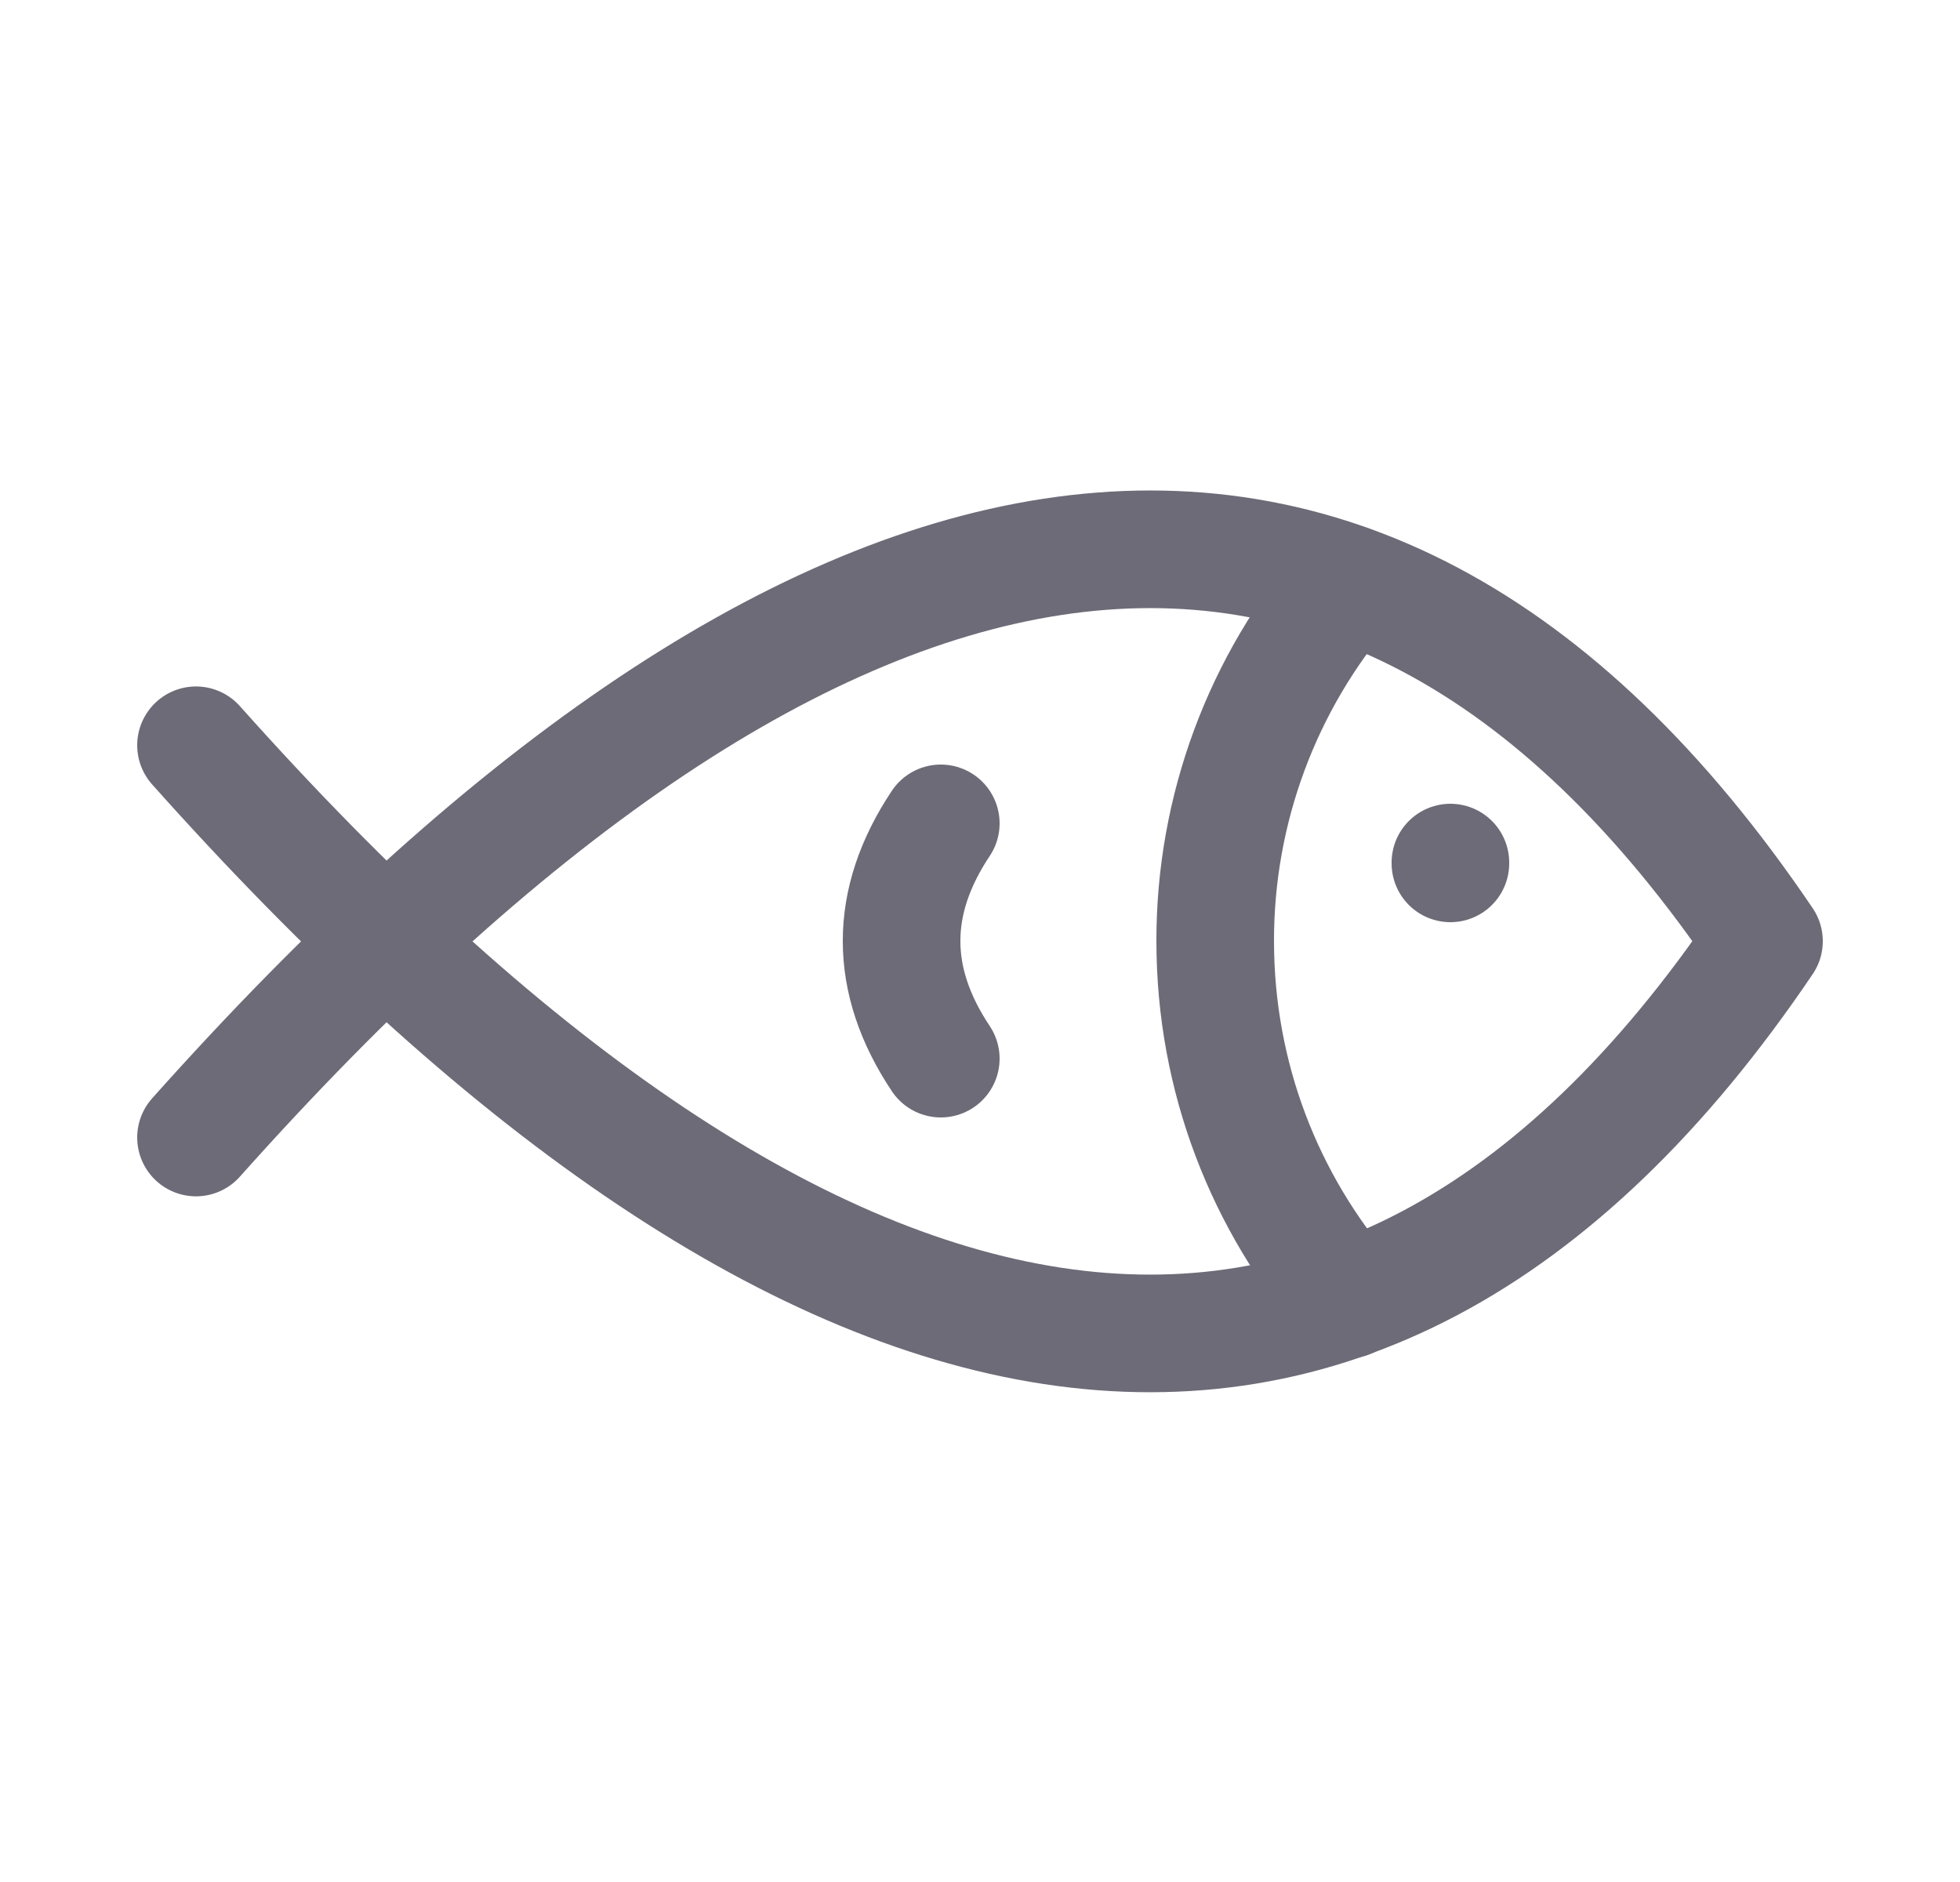 <svg width="25" height="24" viewBox="0 0 25 24" fill="none" xmlns="http://www.w3.org/2000/svg">
<path d="M17.19 7.44C16.098 8.708 15.498 10.326 15.5 12C15.5 13.747 16.14 15.345 17.199 16.571" stroke="#6D6B77" stroke-width="1.5" stroke-linecap="round" stroke-linejoin="round"/>
<path d="M2.5 9.504C10.215 18.151 17.25 19.769 22.5 12.002C17.25 4.241 10.215 5.86 2.5 14.506" stroke="#6D6B77" stroke-width="1.5" stroke-linecap="round" stroke-linejoin="round"/>
<path d="M18.5 11V11.01" stroke="#6D6B77" stroke-width="1.5" stroke-linecap="round" stroke-linejoin="round"/>
<path d="M12 10.5C11.333 11.5 11.333 12.5 12 13.5" stroke="#6D6B77" stroke-width="1.5" stroke-linecap="round" stroke-linejoin="round"/>
</svg>
